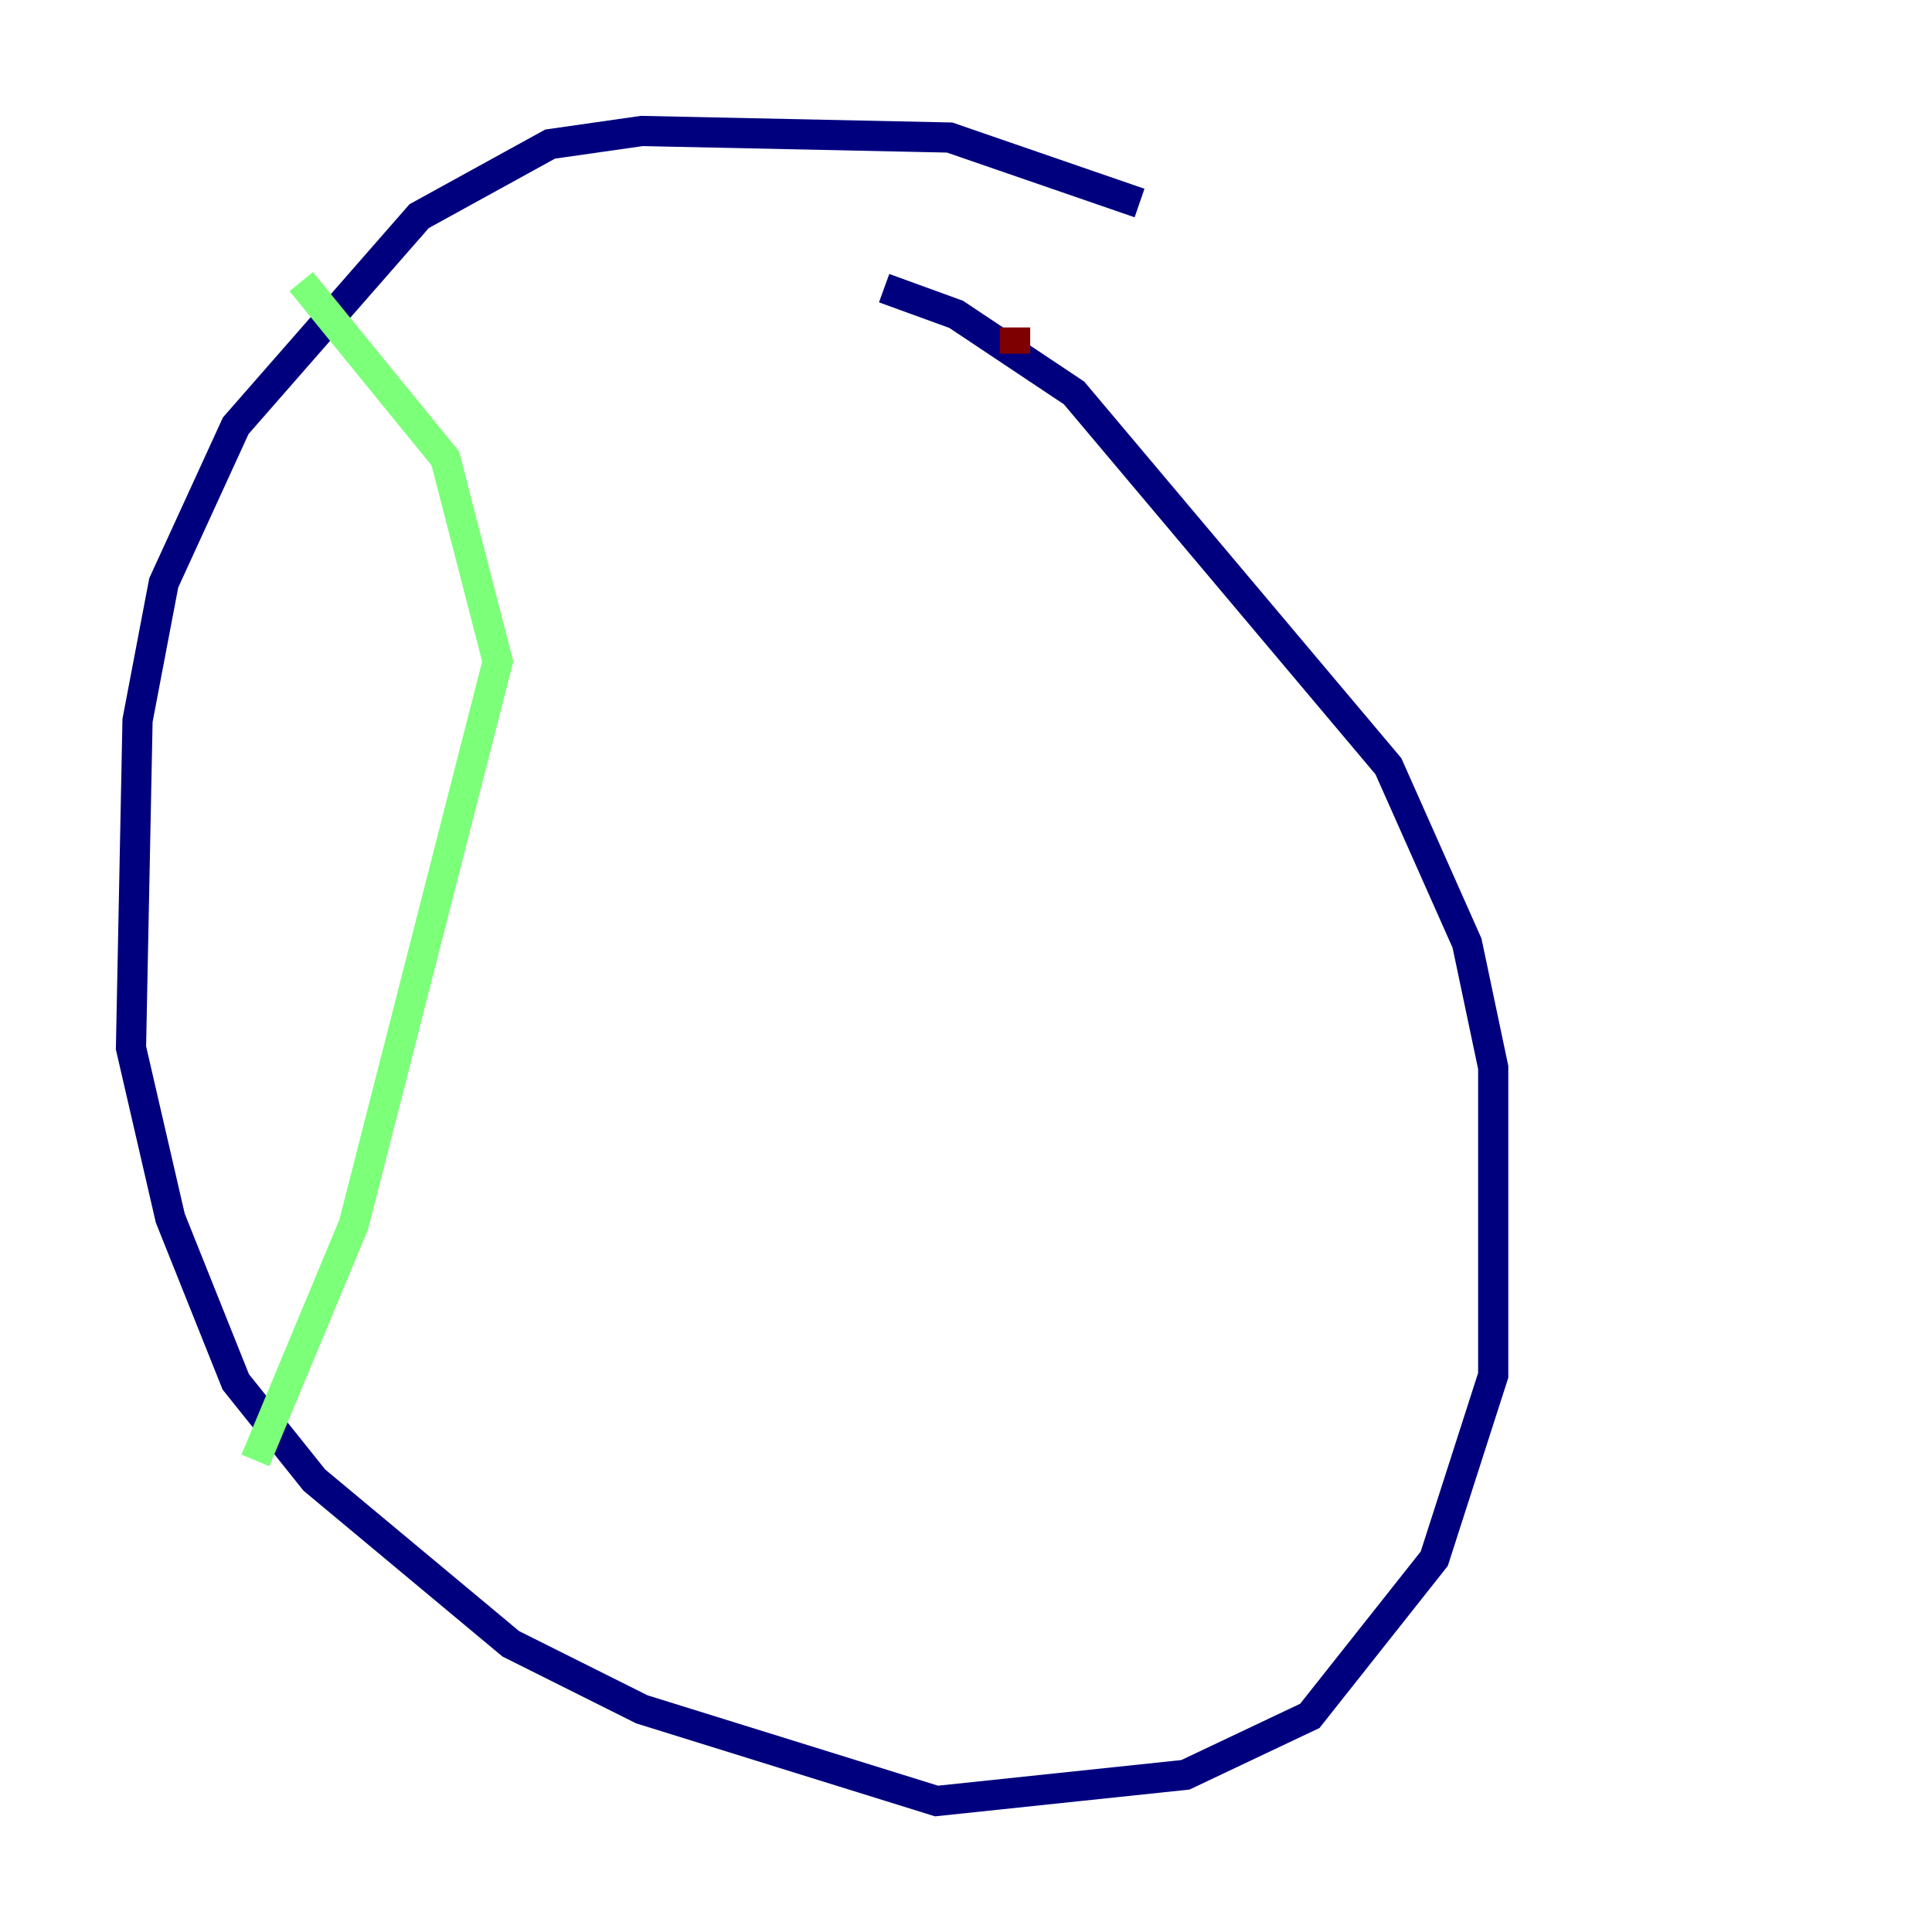 <?xml version="1.0" encoding="utf-8" ?>
<svg baseProfile="tiny" height="128" version="1.2" viewBox="0,0,128,128" width="128" xmlns="http://www.w3.org/2000/svg" xmlns:ev="http://www.w3.org/2001/xml-events" xmlns:xlink="http://www.w3.org/1999/xlink"><defs /><polyline fill="none" points="75.498,13.451 62.915,9.112 42.522,8.678 36.447,9.546 27.77,14.319 15.62,28.203 10.848,38.617 9.112,47.729 8.678,69.424 11.281,80.705 15.62,91.552 20.827,98.061 33.844,108.909 42.522,113.248 62.047,119.322 78.536,117.586 86.78,113.681 95.024,103.268 98.929,91.119 98.929,70.725 97.193,62.481 91.986,50.766 71.159,26.034 63.349,20.827 58.576,19.091" stroke="#00007f" stroke-width="2" /><polyline fill="none" points="19.959,18.658 29.505,30.373 32.976,43.824 23.43,81.139 16.922,96.759" stroke="#7cff79" stroke-width="2" /><polyline fill="none" points="67.254,21.695 67.254,23.43" stroke="#7f0000" stroke-width="2" /></svg>